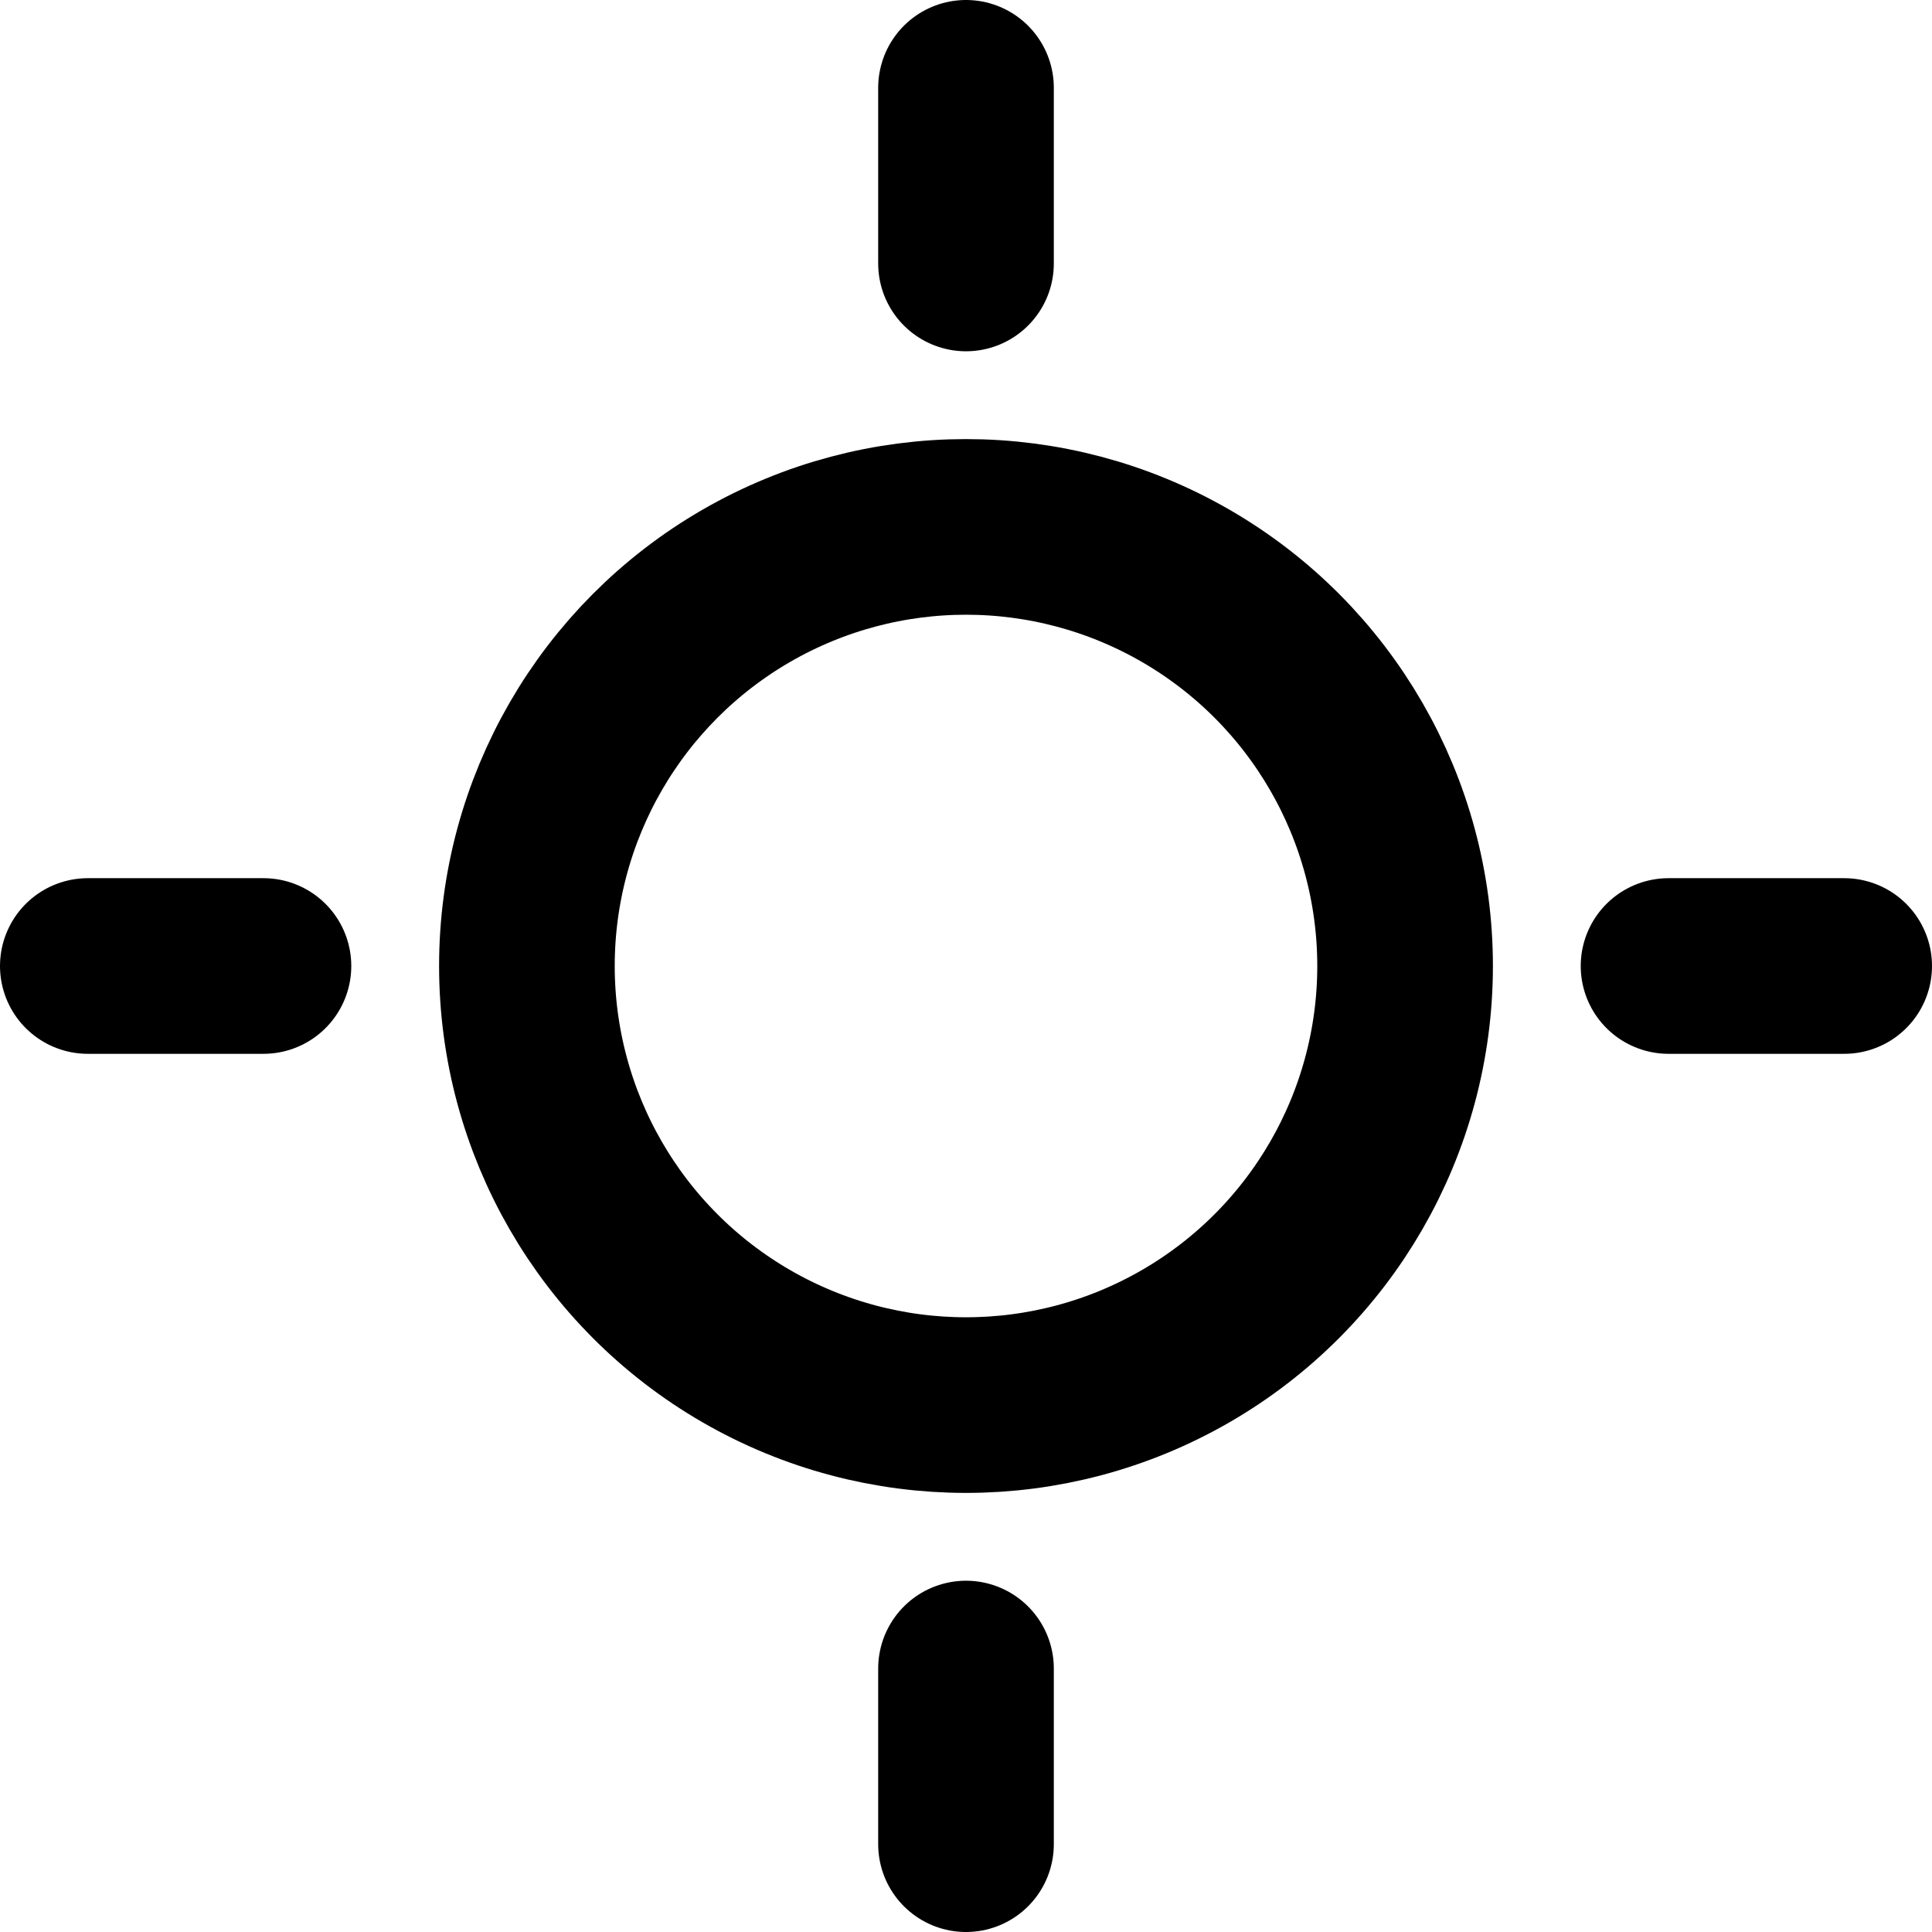<?xml version="1.0" encoding="UTF-8"?>
<svg width="22px" height="22px" viewBox="0 0 22 22" version="1.1" xmlns="http://www.w3.org/2000/svg" xmlns:xlink="http://www.w3.org/1999/xlink">
    <!-- Generator: Sketch 42 (36781) - http://www.bohemiancoding.com/sketch -->
    <title>ic_current_location</title>
    <desc>Created with Sketch.</desc>
    <defs></defs>
    <g id="Icons" stroke="none" stroke-width="1" fill="none" fill-rule="evenodd" stroke-linecap="round" stroke-linejoin="round">
        <g id="24-px-Icons" transform="translate(-313, -313)" stroke="#000000">
            <g id="ic_current_location" transform="translate(312, 312)">
                <g id="current_location">
                    <g transform="translate(2, 2)" stroke-width="2">
                        <circle id="Oval-7" cx="10" cy="10" r="5"></circle>
                        <path d="M10,2 L10,0 M18,10 L20,10 M10,18 L10,20 M2,10 L3.83475851e-17,10" id="Line"></path>
                    </g>
                </g>
            </g>
        </g>
    </g>
</svg>